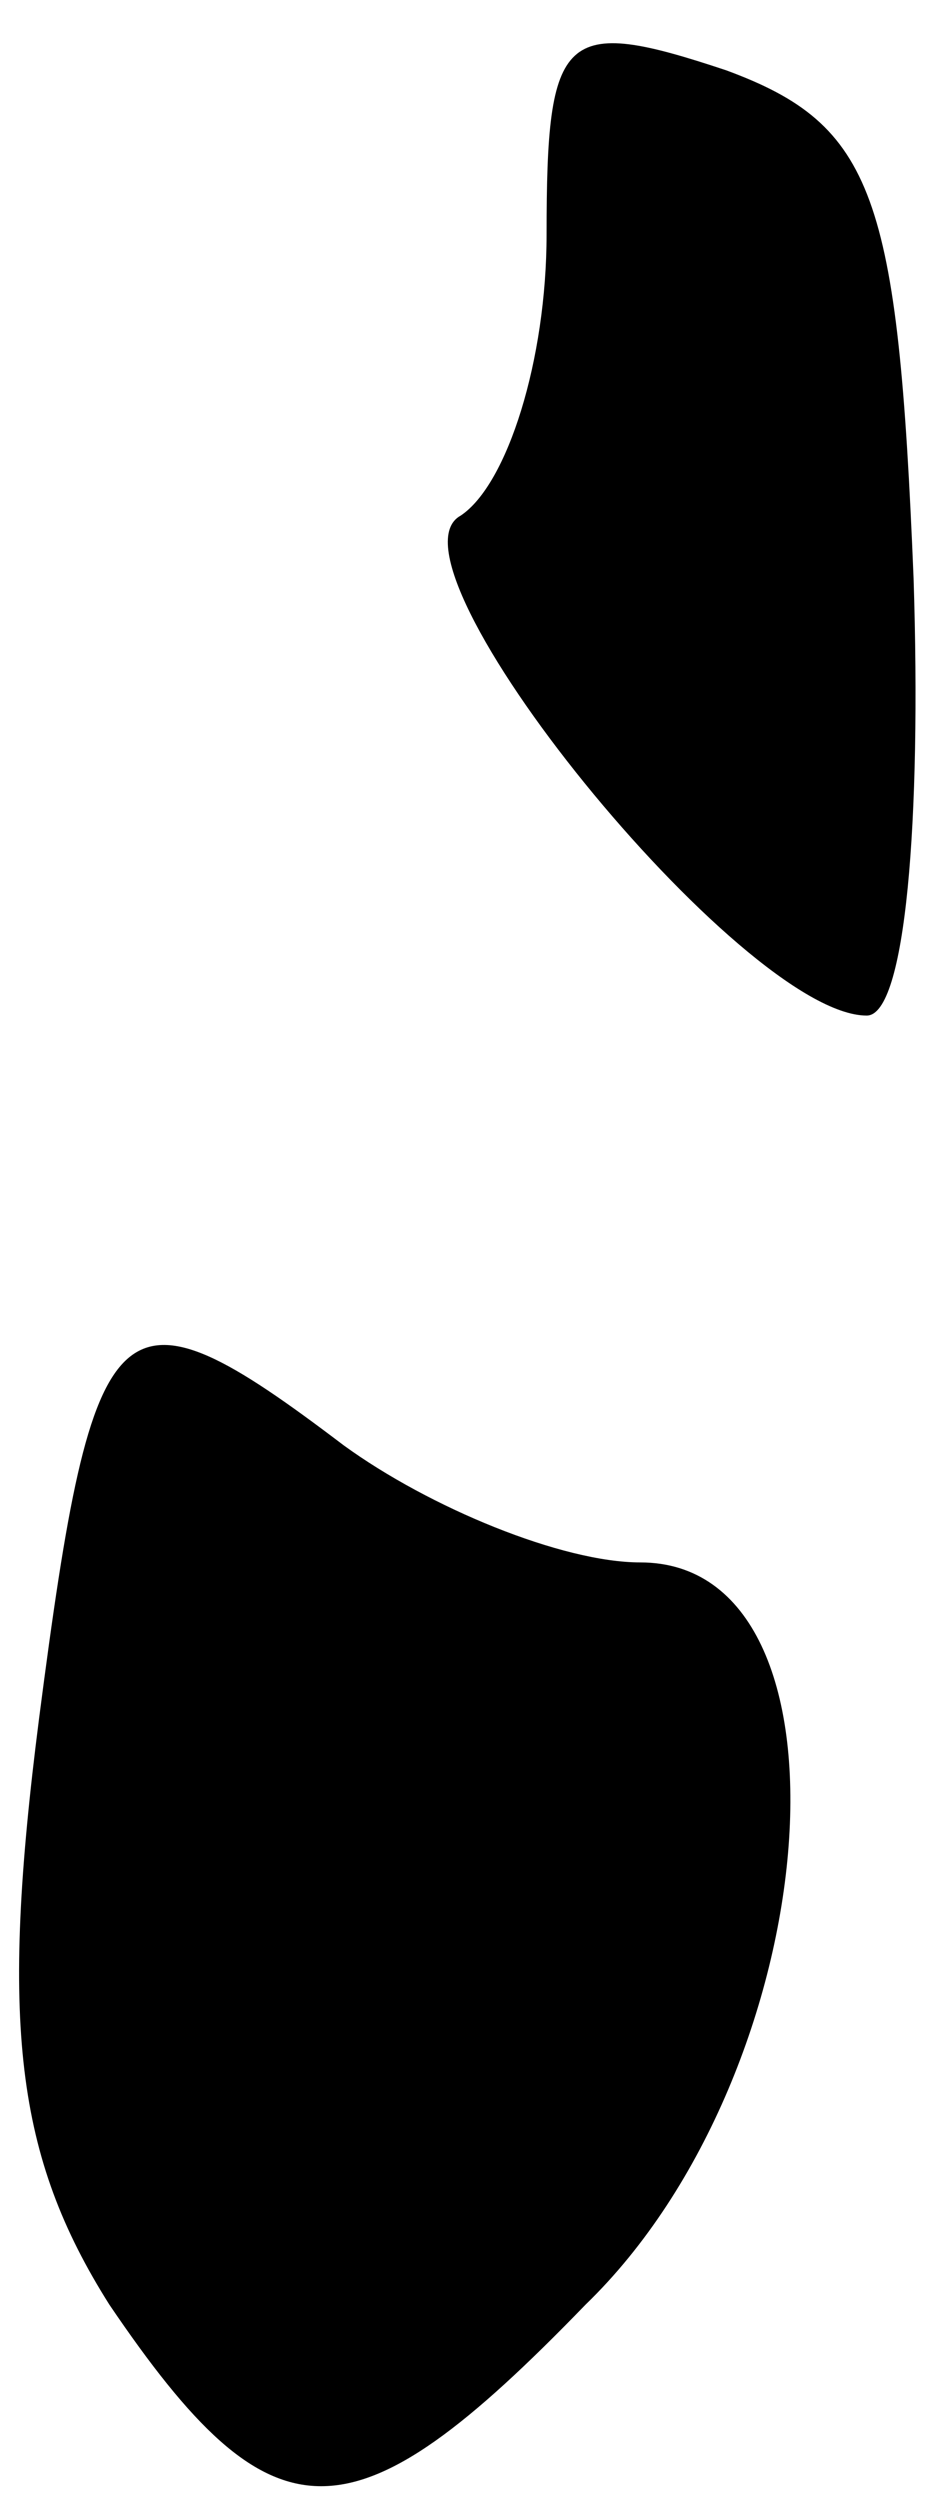 <?xml version="1.0" standalone="no"?>
<!DOCTYPE svg PUBLIC "-//W3C//DTD SVG 20010904//EN"
 "http://www.w3.org/TR/2001/REC-SVG-20010904/DTD/svg10.dtd">
<svg version="1.0" xmlns="http://www.w3.org/2000/svg"
 width="12pt" height="32pt" viewBox="0 0 12 32"
 preserveAspectRatio="xMidYMid meet">
<g transform="translate(0,32) scale(0.1,-0.1)"
fill="#000000" stroke="none">
<path fill="#000000" stroke="none" d="M70 290 c0 -16 -5 -32 -11 -36 -11 -6
36 -64 52 -64 5 0 7 25 6 56 -2 49 -5 58 -24 65 -21 7 -23 5 -23 -21z"/>
<path fill="#000000" stroke="none" d="M5 100 c-5 -39 -3 -56 9 -75 21 -31 31
-31 61 0 31 30 36 95 7 95 -10 0 -27 7 -38 15 -29 22 -32 19 -39 -35z"/>
</g>
</svg>
